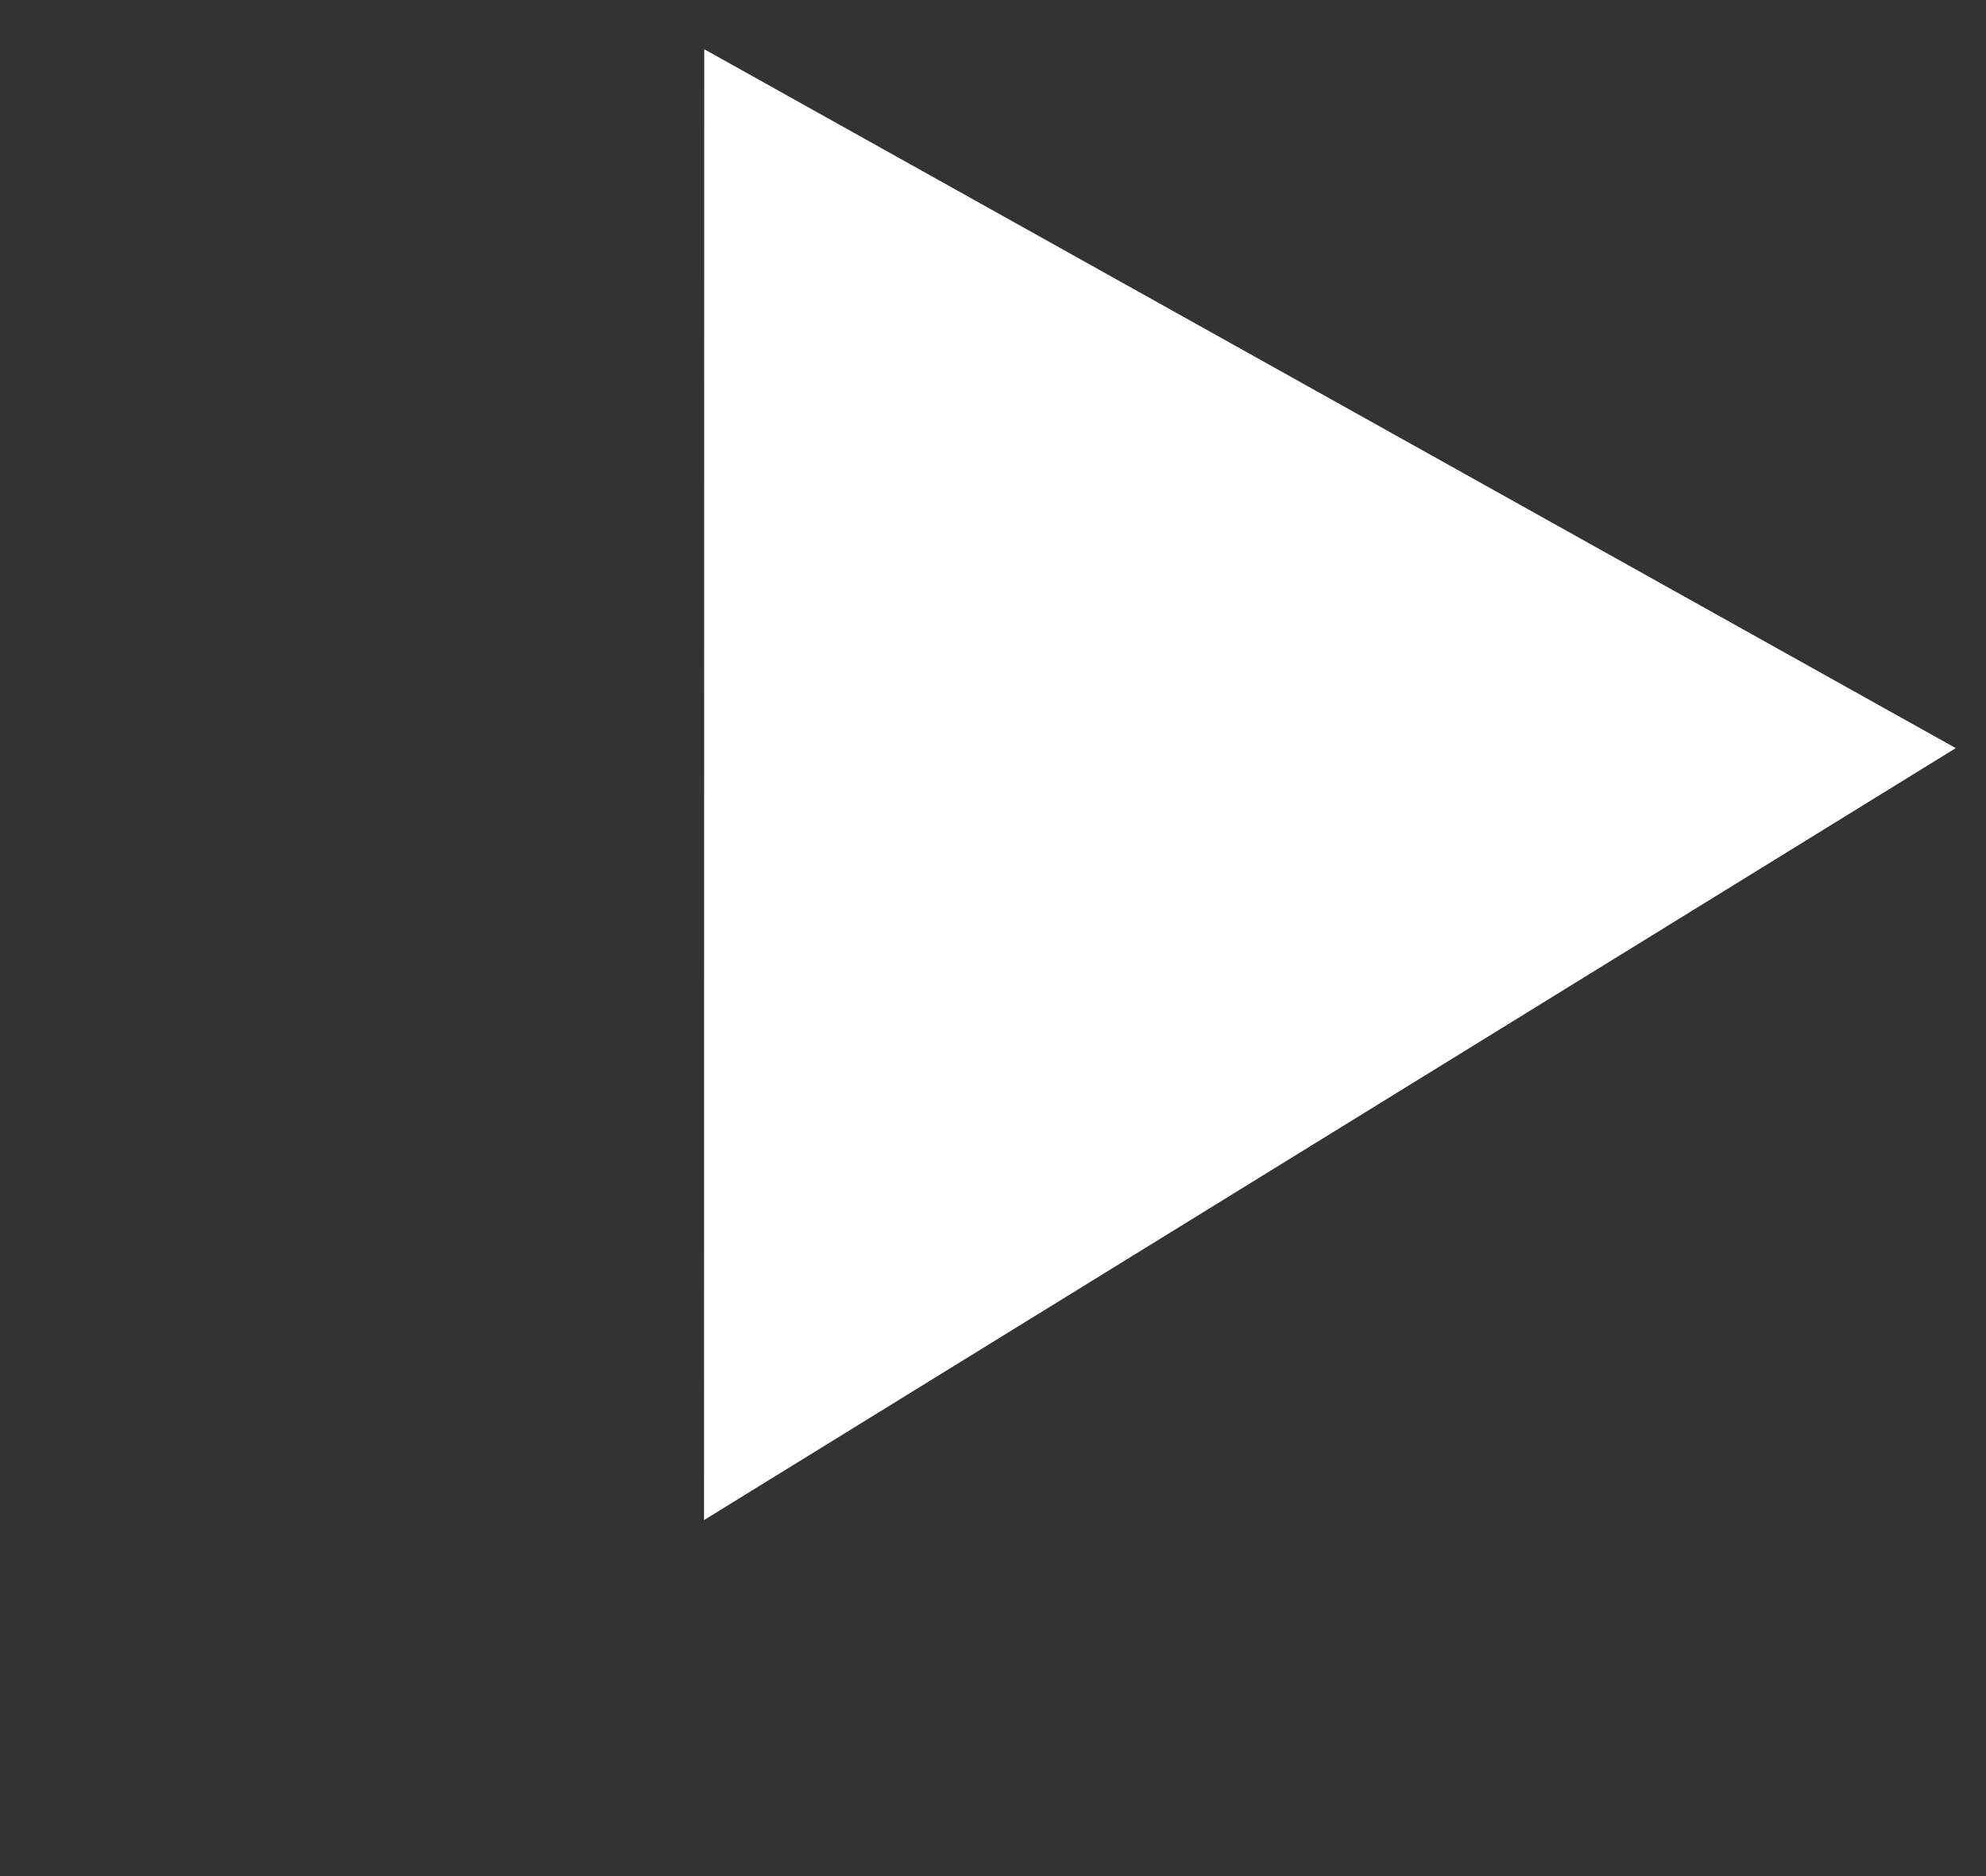 <svg width="18" height="17" viewBox="0 0 18 17" fill="none" xmlns="http://www.w3.org/2000/svg">
<rect x="0" y="0" width="18" height="17" fill="#333333" stroke="none"/>
<path d="M6.381 13.774L6.383 0.446L17.726 6.779L6.381 13.774Z" fill="white"/>
</svg>
